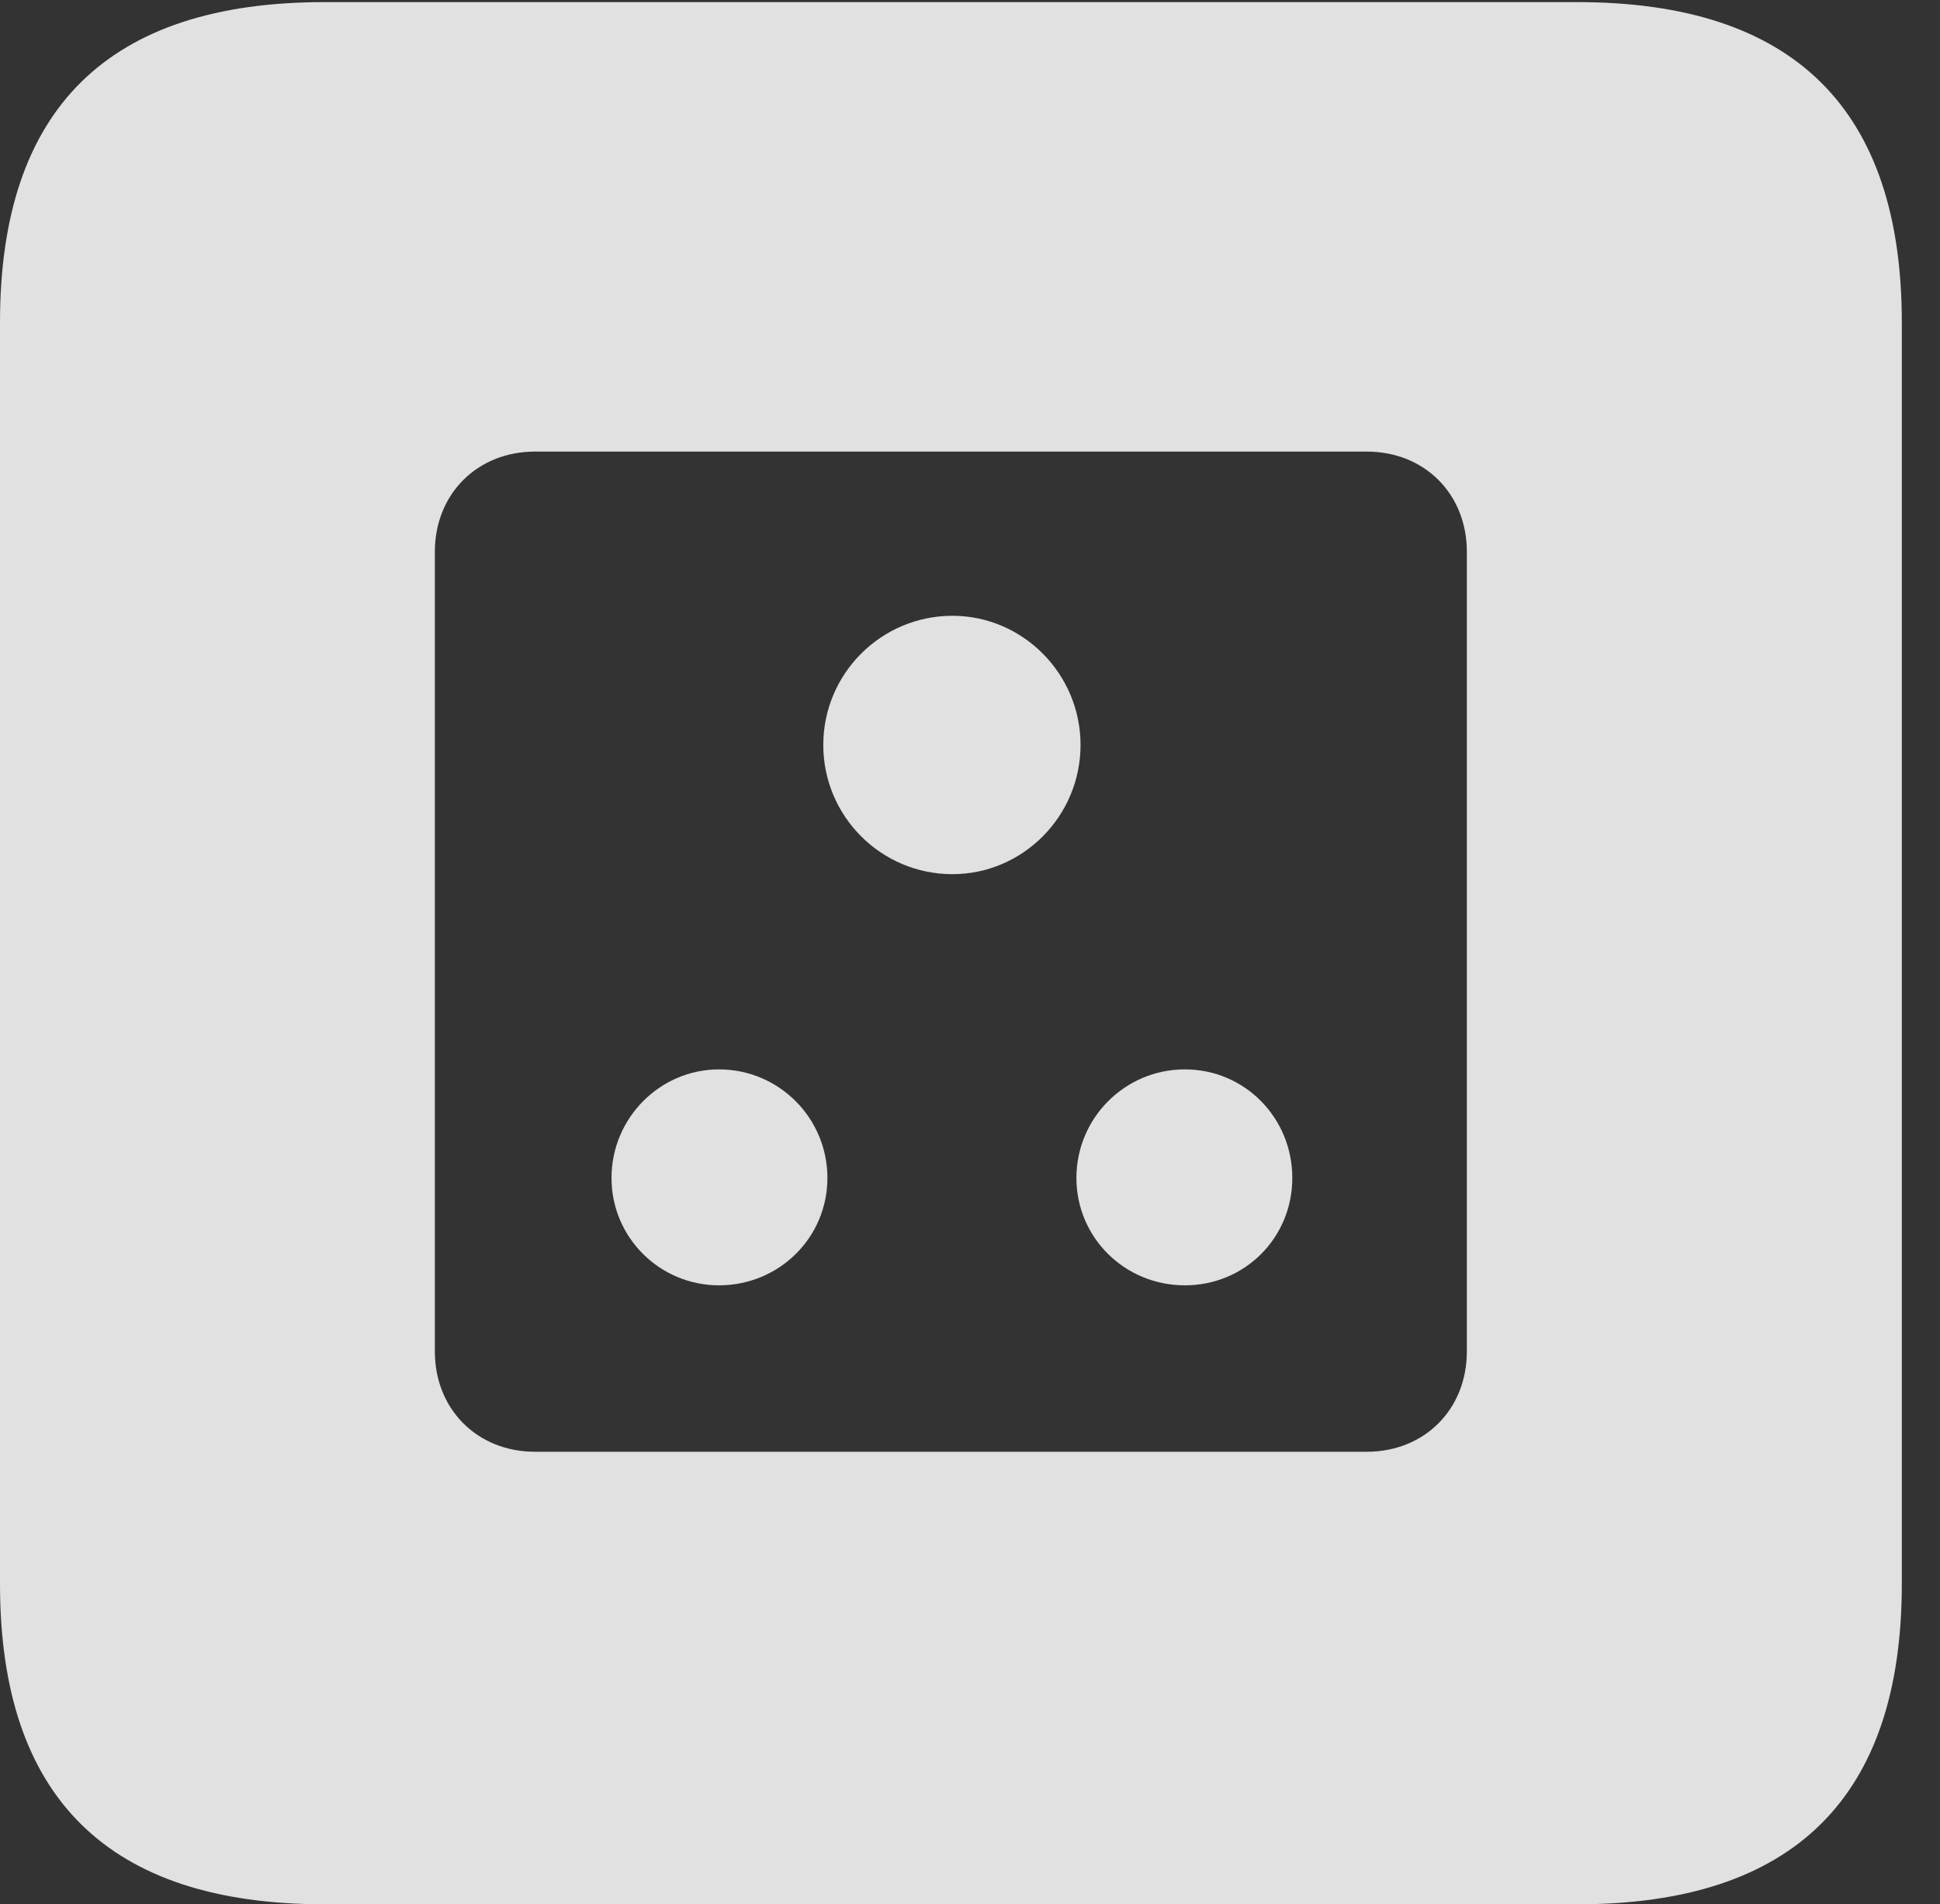 <?xml version="1.0" encoding="UTF-8"?>
<!--Generator: Apple Native CoreSVG 232.5-->
<!DOCTYPE svg
PUBLIC "-//W3C//DTD SVG 1.1//EN"
       "http://www.w3.org/Graphics/SVG/1.1/DTD/svg11.dtd">
<svg version="1.1" xmlns="http://www.w3.org/2000/svg" xmlns:xlink="http://www.w3.org/1999/xlink" width="18.34" height="17.998">
 <rect width="100%" height="100%" fill="#333333" stroke="none"/>
 <g>
  <rect height="17.998" opacity="0" width="18.34" x="0" y="0"/>
  <path d="M17.979 3.047L17.979 14.971C17.979 16.982 16.963 17.998 14.912 17.998L3.066 17.998C1.025 17.998 0 16.992 0 14.971L0 3.047C0 1.025 1.025 0.02 3.066 0.02L14.912 0.02C16.963 0.02 17.979 1.035 17.979 3.047ZM5.059 4.268C4.512 4.268 4.111 4.668 4.111 5.215L4.111 12.773C4.111 13.32 4.512 13.721 5.059 13.721L12.92 13.721C13.467 13.721 13.867 13.32 13.867 12.773L13.867 5.215C13.867 4.668 13.467 4.268 12.92 4.268ZM7.822 11.133C7.822 11.699 7.363 12.148 6.797 12.148C6.24 12.148 5.781 11.699 5.781 11.133C5.781 10.566 6.24 10.107 6.797 10.107C7.363 10.107 7.822 10.566 7.822 11.133ZM12.217 11.133C12.217 11.699 11.768 12.148 11.201 12.148C10.635 12.148 10.176 11.699 10.176 11.133C10.176 10.566 10.635 10.107 11.201 10.107C11.768 10.107 12.217 10.566 12.217 11.133ZM10.215 7.041C10.215 7.715 9.668 8.262 9.004 8.262C8.33 8.262 7.783 7.715 7.783 7.041C7.783 6.367 8.33 5.82 9.004 5.82C9.668 5.82 10.215 6.367 10.215 7.041Z" fill="#ffffff" fill-opacity="0.85"/>
 </g>
</svg>
